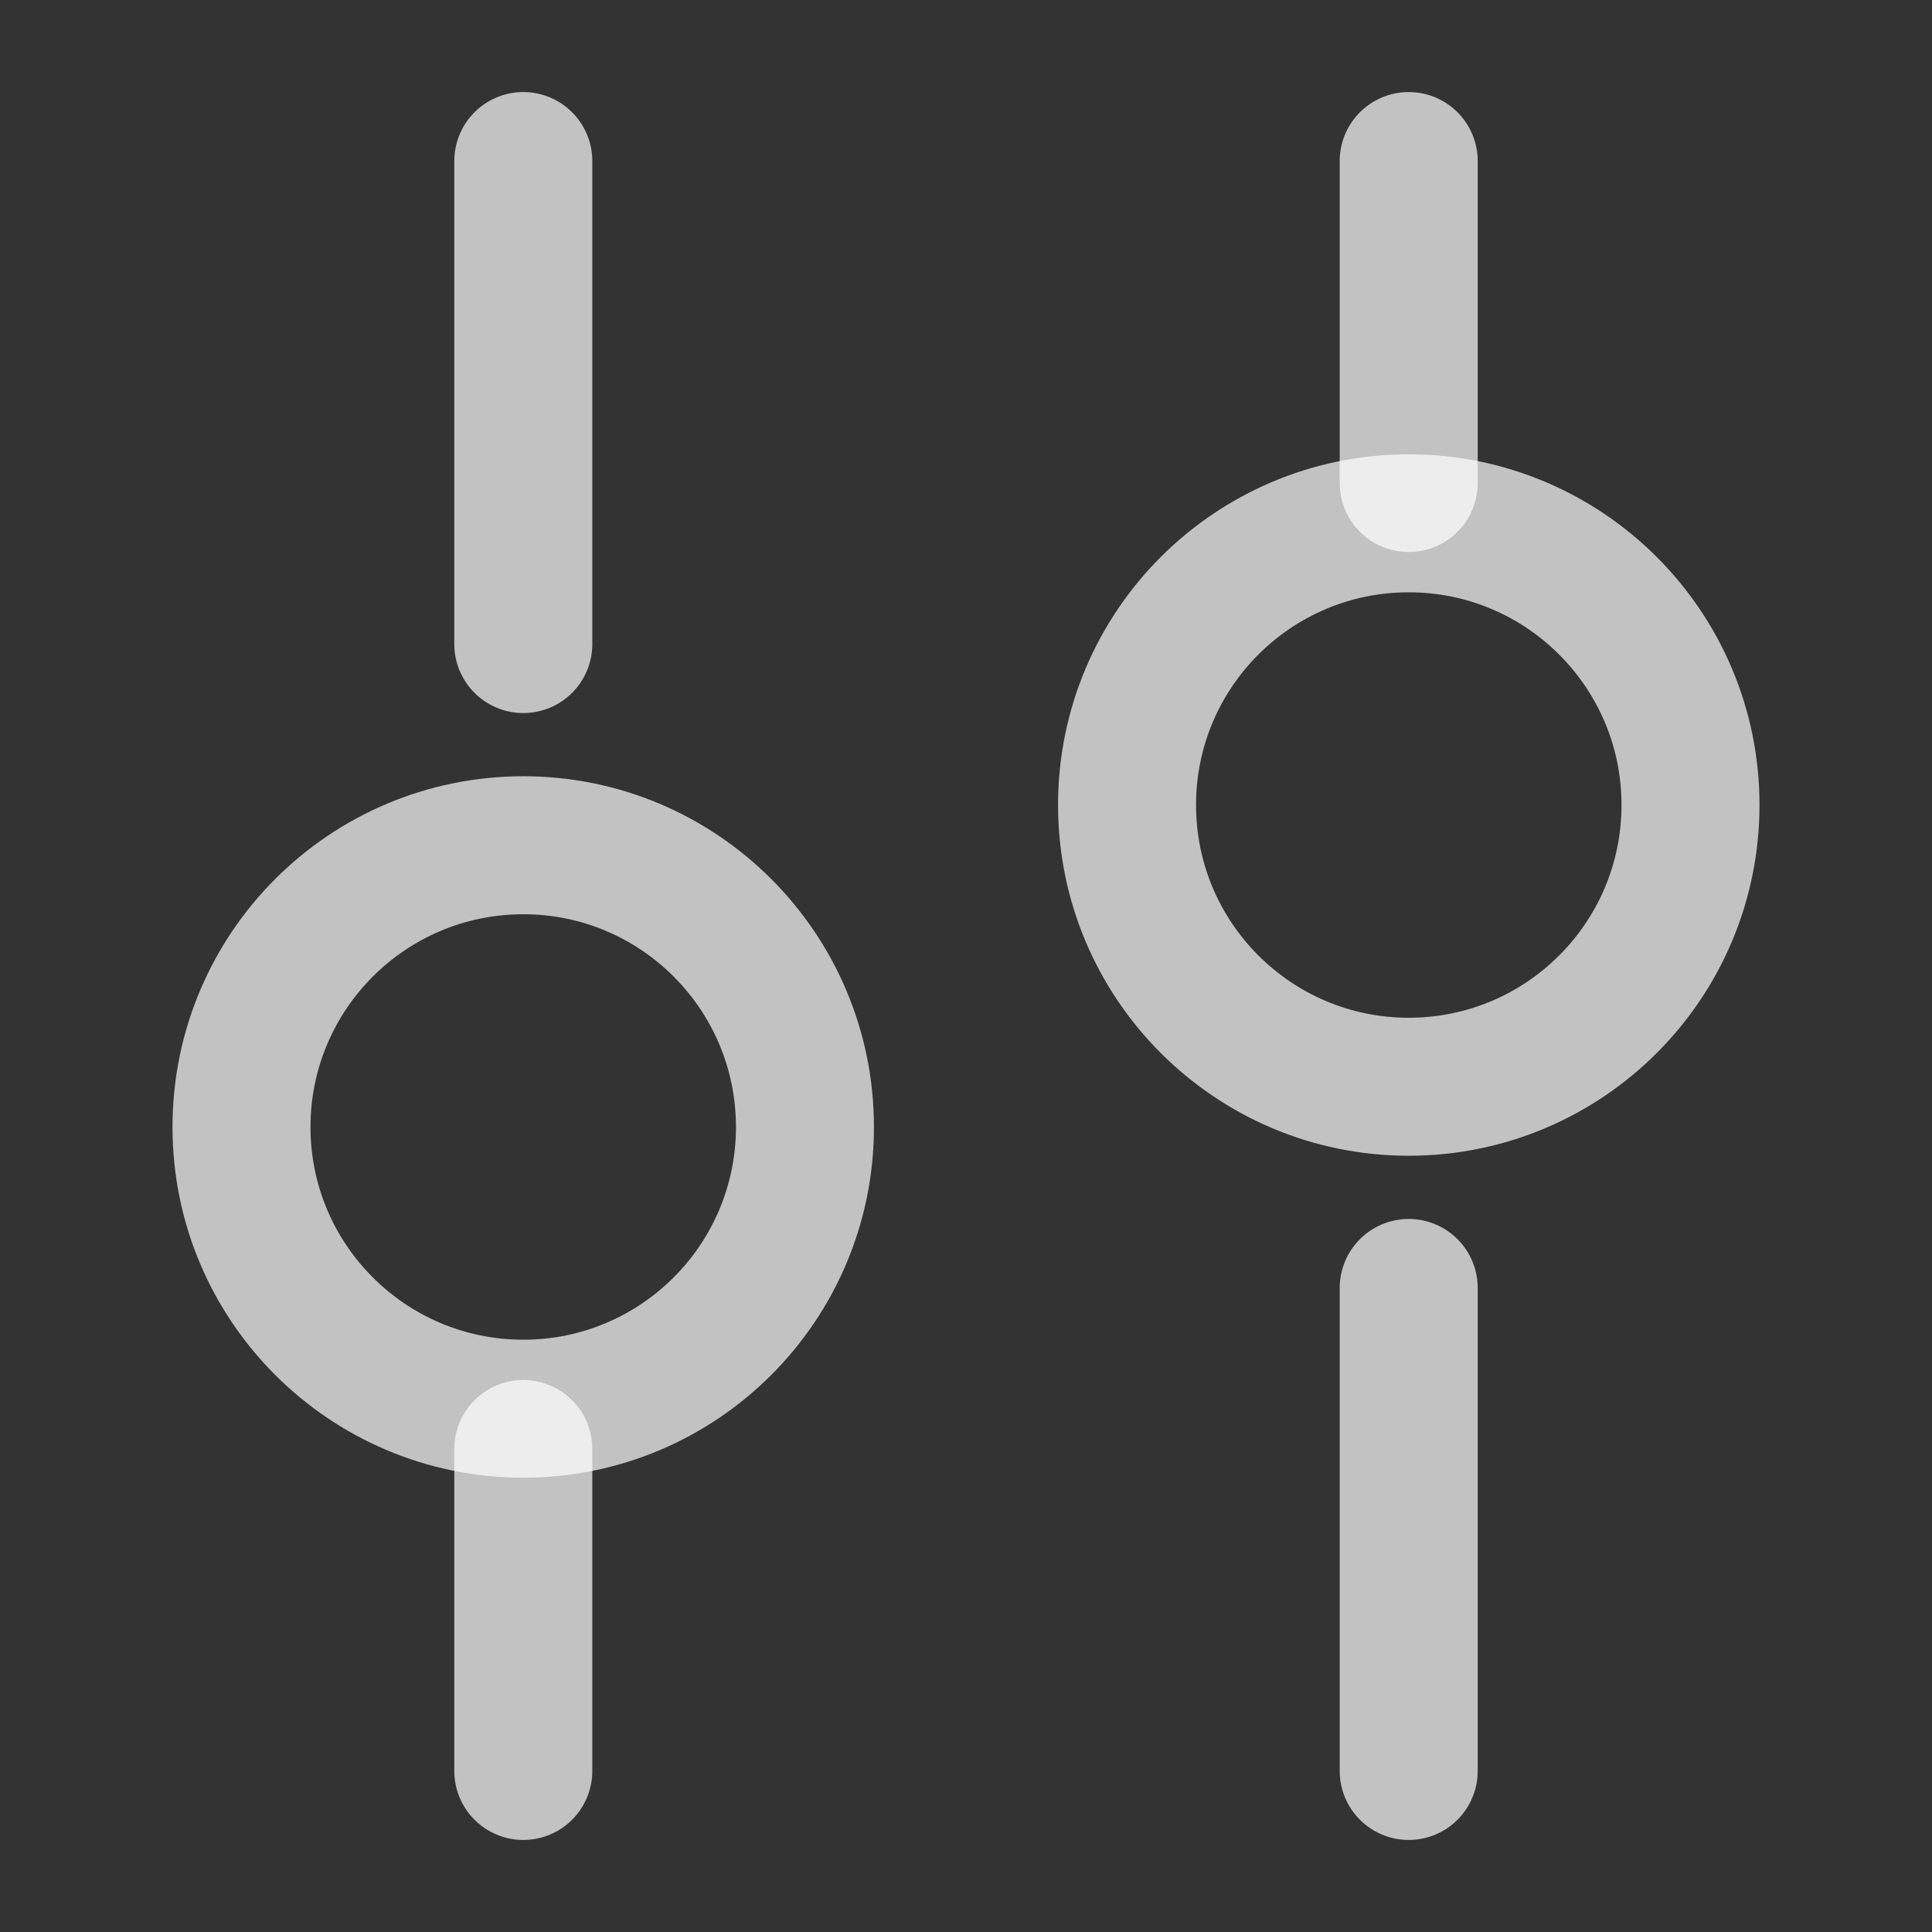 <svg width="14" height="14" viewBox="0 0 14 14" fill="none" xmlns="http://www.w3.org/2000/svg">
<rect x="0" y="0" width="14" height="14" fill="#333333" stroke="none"/>
<path d="M10.208 12.833L10.208 9.333" stroke="white" stroke-opacity="0.7" stroke-miterlimit="10" stroke-linecap="round" stroke-linejoin="round"/>
<path d="M10.208 3.5L10.208 1.167" stroke="white" stroke-opacity="0.7" stroke-miterlimit="10" stroke-linecap="round" stroke-linejoin="round"/>
<path d="M8.167 5.833C8.167 6.961 9.081 7.875 10.208 7.875C11.336 7.875 12.25 6.961 12.25 5.833C12.25 4.706 11.336 3.792 10.208 3.792C9.081 3.792 8.167 4.706 8.167 5.833Z" stroke="white" stroke-opacity="0.7" stroke-miterlimit="10" stroke-linecap="round" stroke-linejoin="round"/>
<path d="M3.792 12.833L3.792 10.5" stroke="white" stroke-opacity="0.7" stroke-miterlimit="10" stroke-linecap="round" stroke-linejoin="round"/>
<path d="M3.792 4.667L3.792 1.167" stroke="white" stroke-opacity="0.7" stroke-miterlimit="10" stroke-linecap="round" stroke-linejoin="round"/>
<path d="M1.75 8.167C1.75 9.294 2.664 10.208 3.792 10.208C4.919 10.208 5.833 9.294 5.833 8.167C5.833 7.039 4.919 6.125 3.792 6.125C2.664 6.125 1.75 7.039 1.75 8.167Z" stroke="white" stroke-opacity="0.7" stroke-miterlimit="10" stroke-linecap="round" stroke-linejoin="round"/>
</svg>
